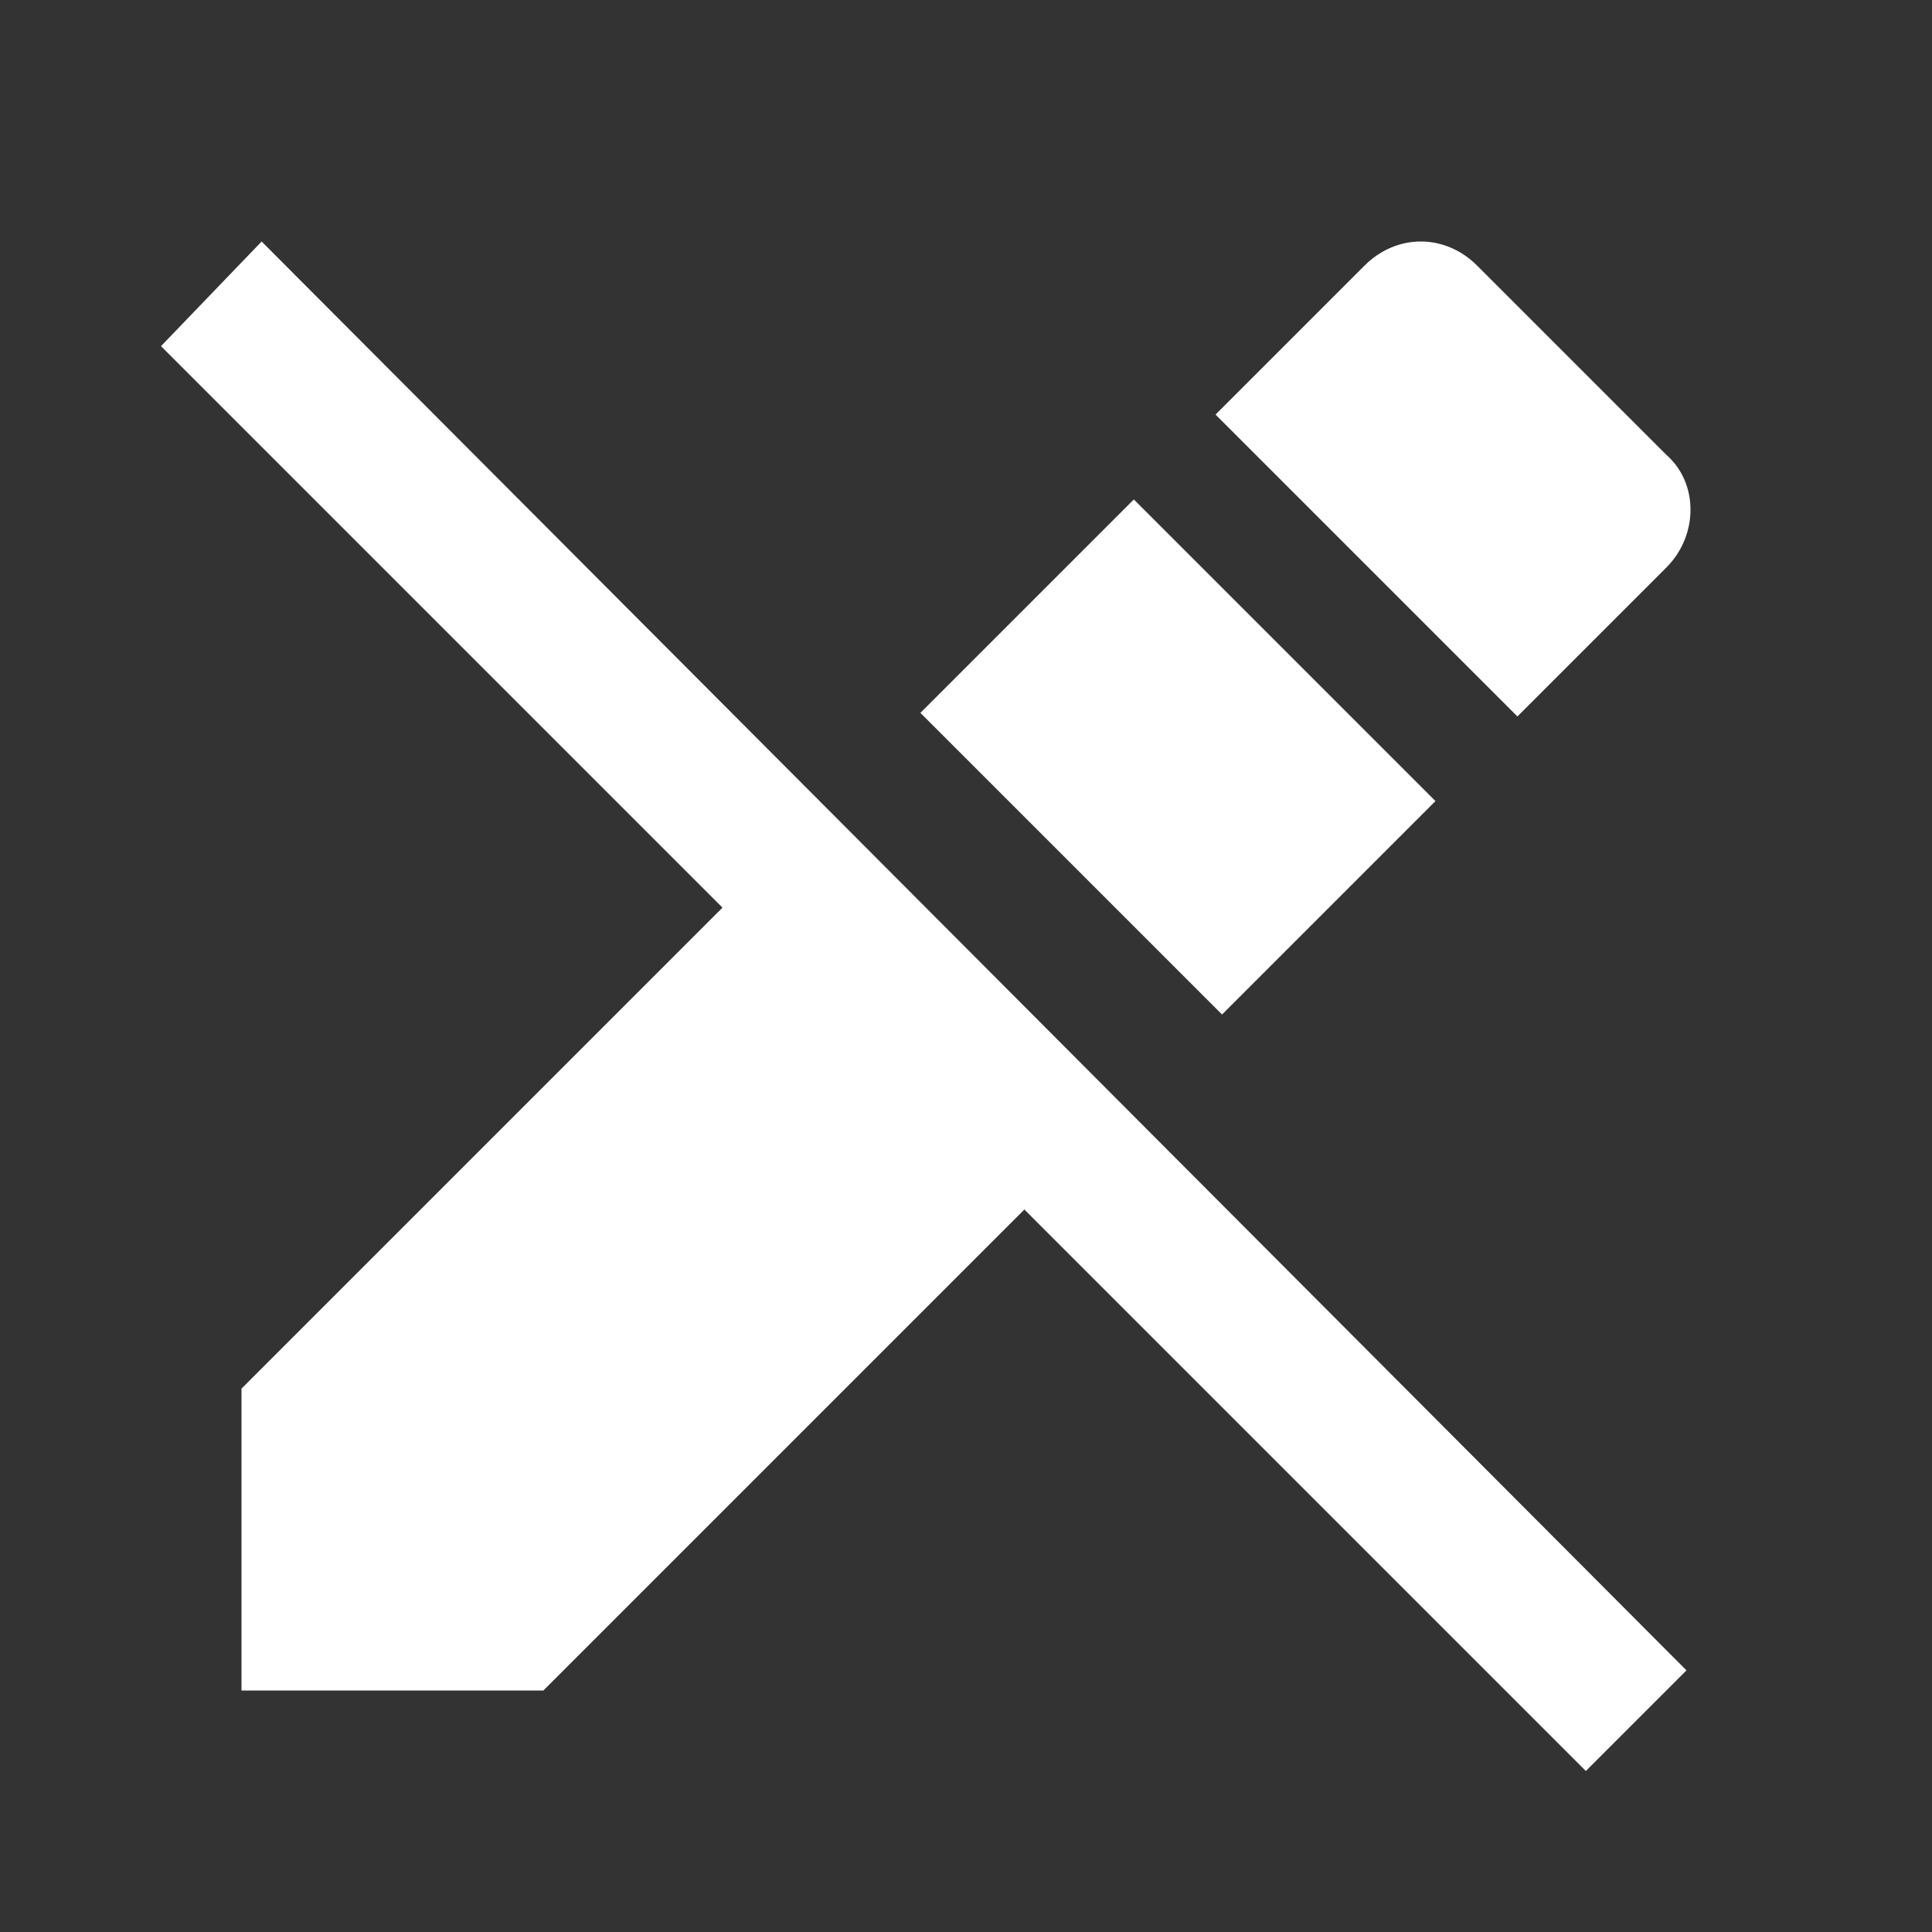 <?xml version="1.0" encoding="utf-8"?>
<svg version="1.1" id="Layer_1" xmlns="http://www.w3.org/2000/svg" xmlns:xlink="http://www.w3.org/1999/xlink" x="0px" y="0px"
	 viewBox="0 0 48 48" style="enable-background:new 0 0 48 48;" xml:space="preserve">
<rect x="0" y="0" width="48" height="48" fill="#333333" stroke="none"/>
<style type="text/css">
	.st0{fill:#FFFFFF;}
</style>
<path class="st0" d="M39.4,44l2.5-2.5L6.5,6L4,8.6L39.4,44z"/>
<g>
	<path class="st0" d="M41.4,14.1c0.8-0.8,0.8-2.1,0-2.8l-4.7-4.7c-0.8-0.8-2-0.8-2.8,0l-3.7,3.7l7.5,7.5L41.4,14.1z"/>
	<polygon class="st0" points="20.3,20.2 6,34.5 6,42 13.5,42 27.8,27.7 	"/>
	
		<rect x="25.5" y="13.5" transform="matrix(0.707 -0.707 0.707 0.707 -4.706 26.195)" class="st0" width="7.5" height="10.6"/>
</g>
</svg>
